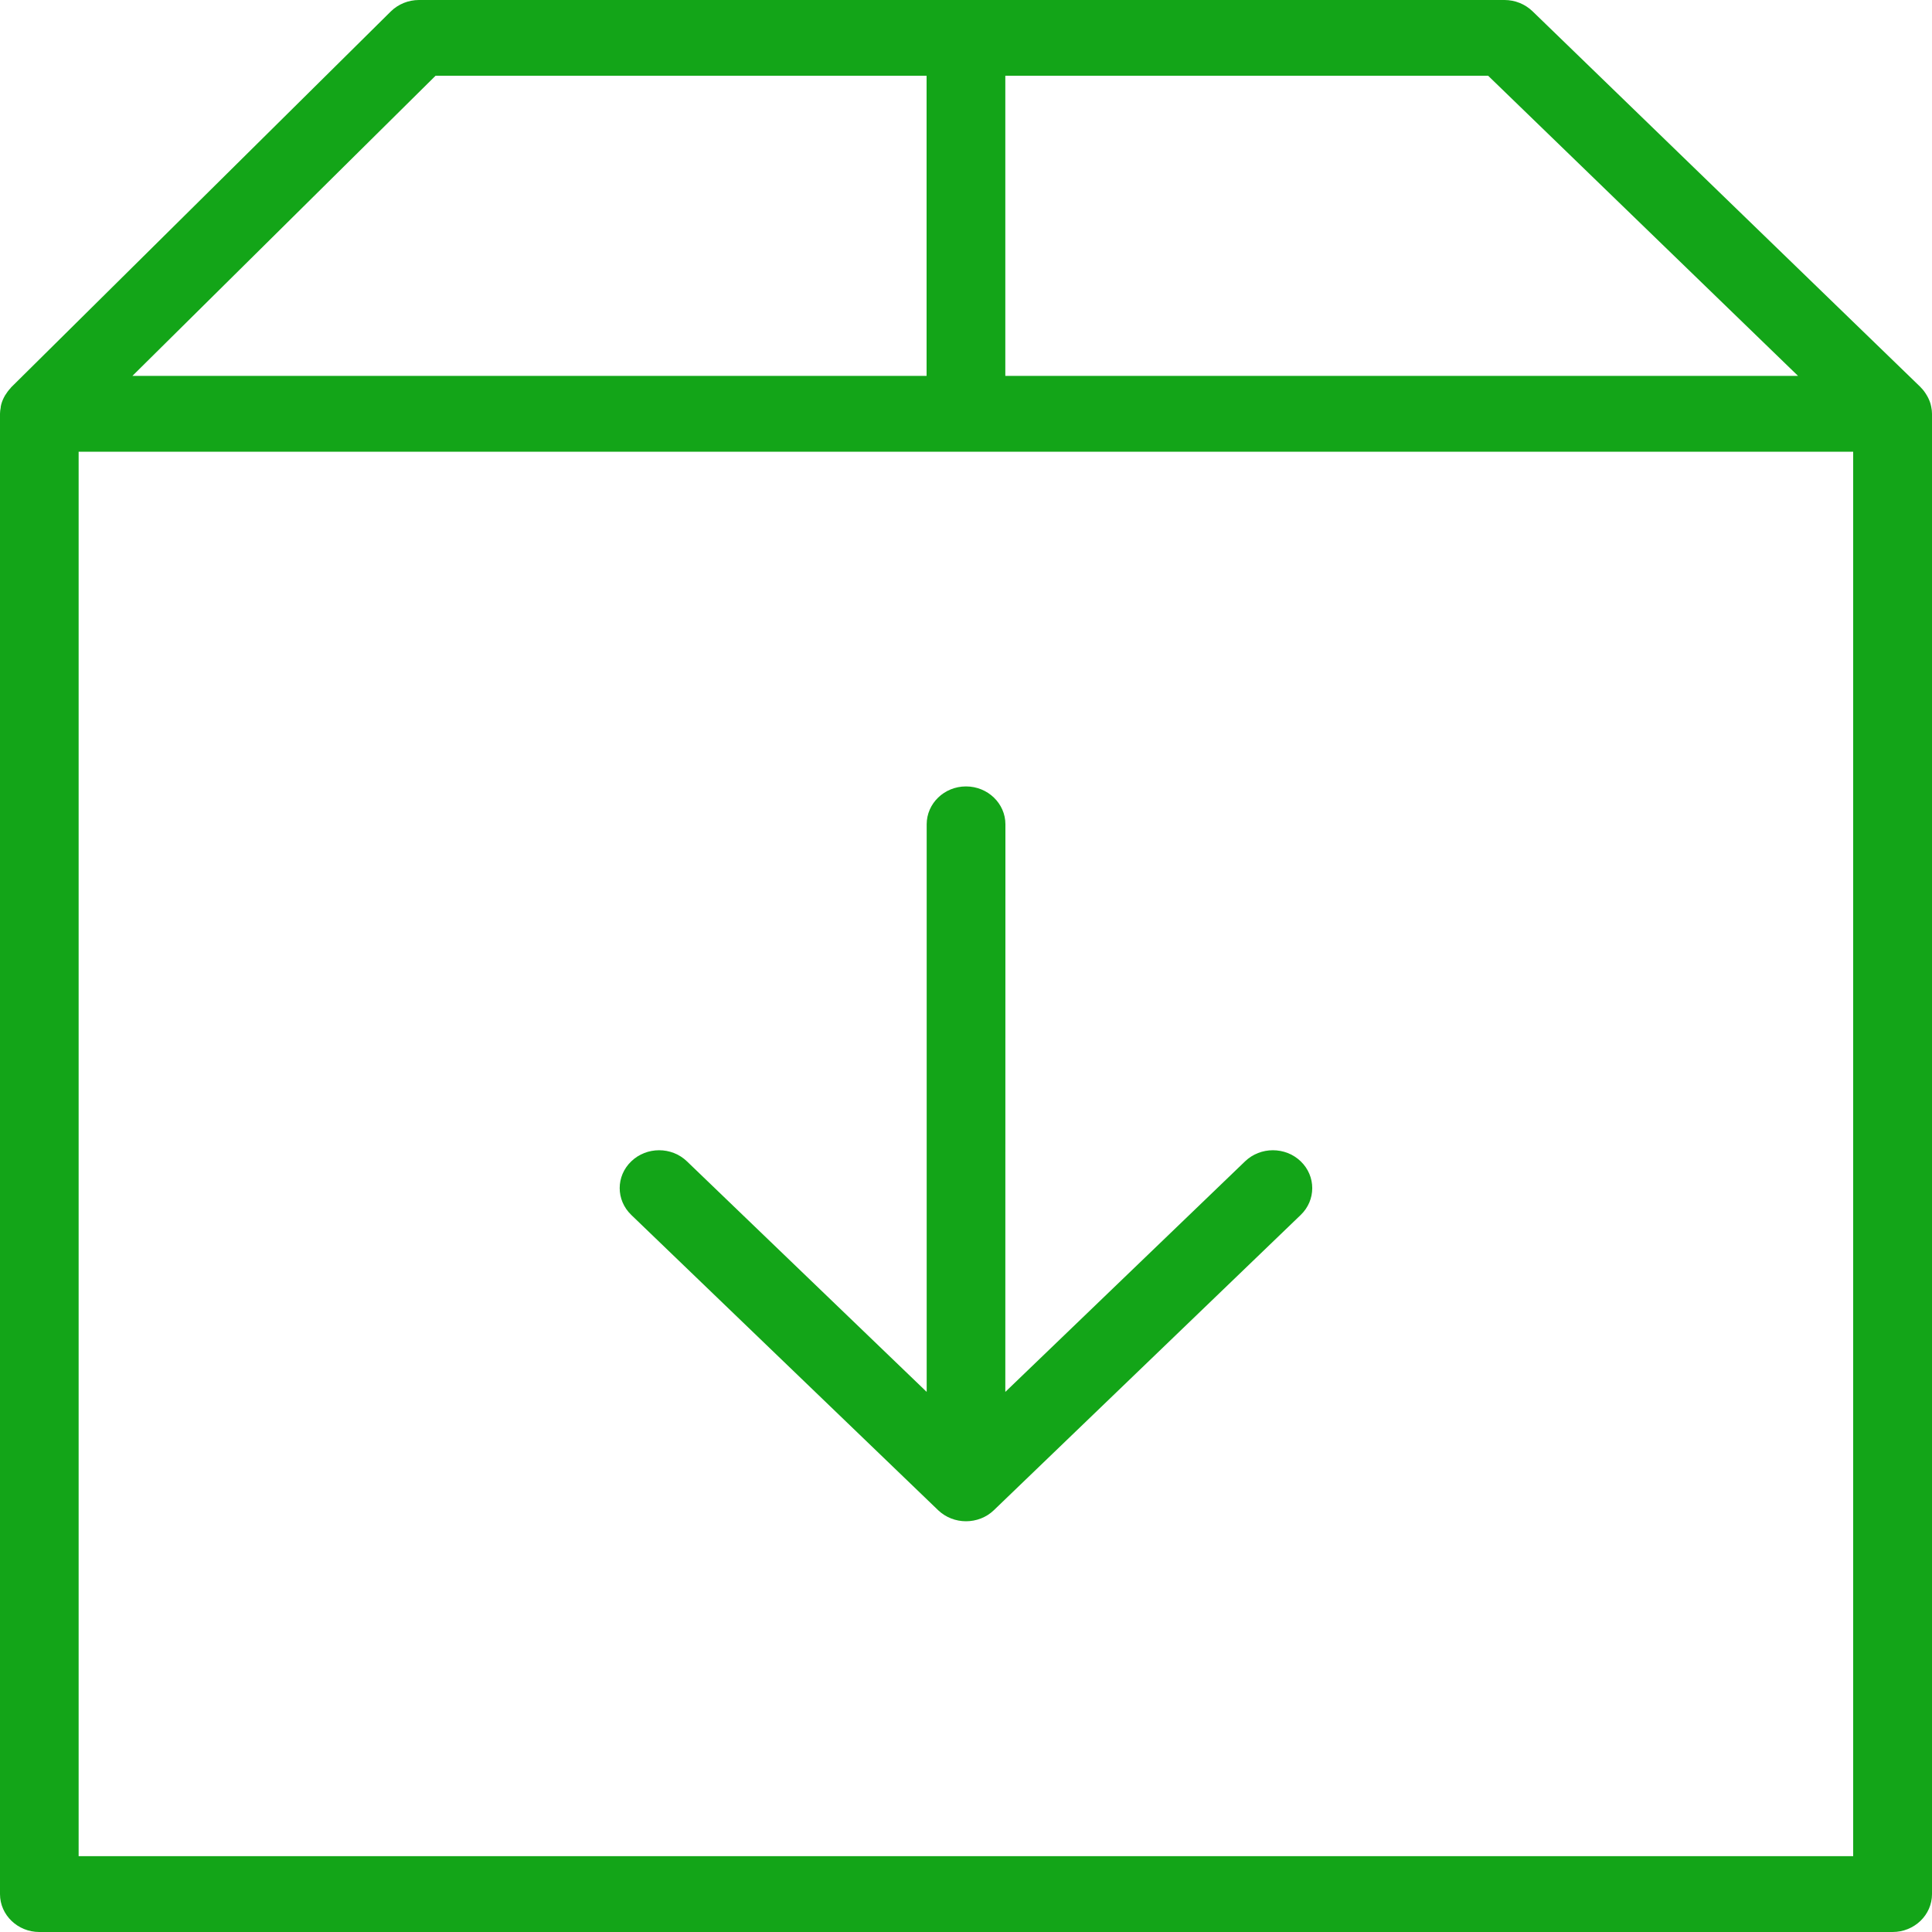 <svg width="20" height="20" viewBox="0 0 20 20" fill="none" xmlns="http://www.w3.org/2000/svg">
<path d="M19.992 4.212C19.992 4.21 19.992 4.208 19.991 4.207C19.985 4.173 19.972 4.141 19.957 4.112C19.953 4.104 19.949 4.097 19.944 4.089C19.927 4.061 19.908 4.034 19.884 4.011C19.883 4.01 19.883 4.008 19.881 4.007L15.864 0.116C15.787 0.042 15.683 0 15.575 0H4.337C4.227 0 4.122 0.043 4.045 0.119L0.115 4.01C0.113 4.012 0.112 4.015 0.11 4.017C0.088 4.04 0.07 4.065 0.053 4.092C0.049 4.099 0.045 4.106 0.041 4.114C0.026 4.143 0.014 4.175 0.008 4.208C0.007 4.212 0.007 4.216 0.007 4.221C0.003 4.241 0 4.262 0 4.283V19.608C0 19.824 0.183 20 0.407 20H19.592C19.817 20 20 19.824 20 19.608L20 4.283C20 4.259 19.997 4.235 19.992 4.212ZM10.407 0.784H15.405L18.613 3.891H10.407L10.407 0.784ZM4.509 0.784H9.592V3.891H1.371L4.509 0.784ZM19.184 19.215H0.814V4.676H19.184V19.215Z" fill="#13A518"/>
<path d="M9.712 15.634C9.792 15.71 9.896 15.748 10 15.748C10.104 15.748 10.209 15.71 10.288 15.634L13.465 12.577C13.624 12.424 13.624 12.175 13.465 12.022C13.306 11.869 13.048 11.869 12.889 12.022L10.407 14.409L10.408 8.533C10.408 8.317 10.225 8.141 10 8.141C9.775 8.141 9.593 8.317 9.593 8.533V14.409L7.111 12.022C6.952 11.869 6.694 11.869 6.535 12.022C6.375 12.175 6.375 12.423 6.535 12.577L9.712 15.634Z" fill="#13A518"/>
</svg>
